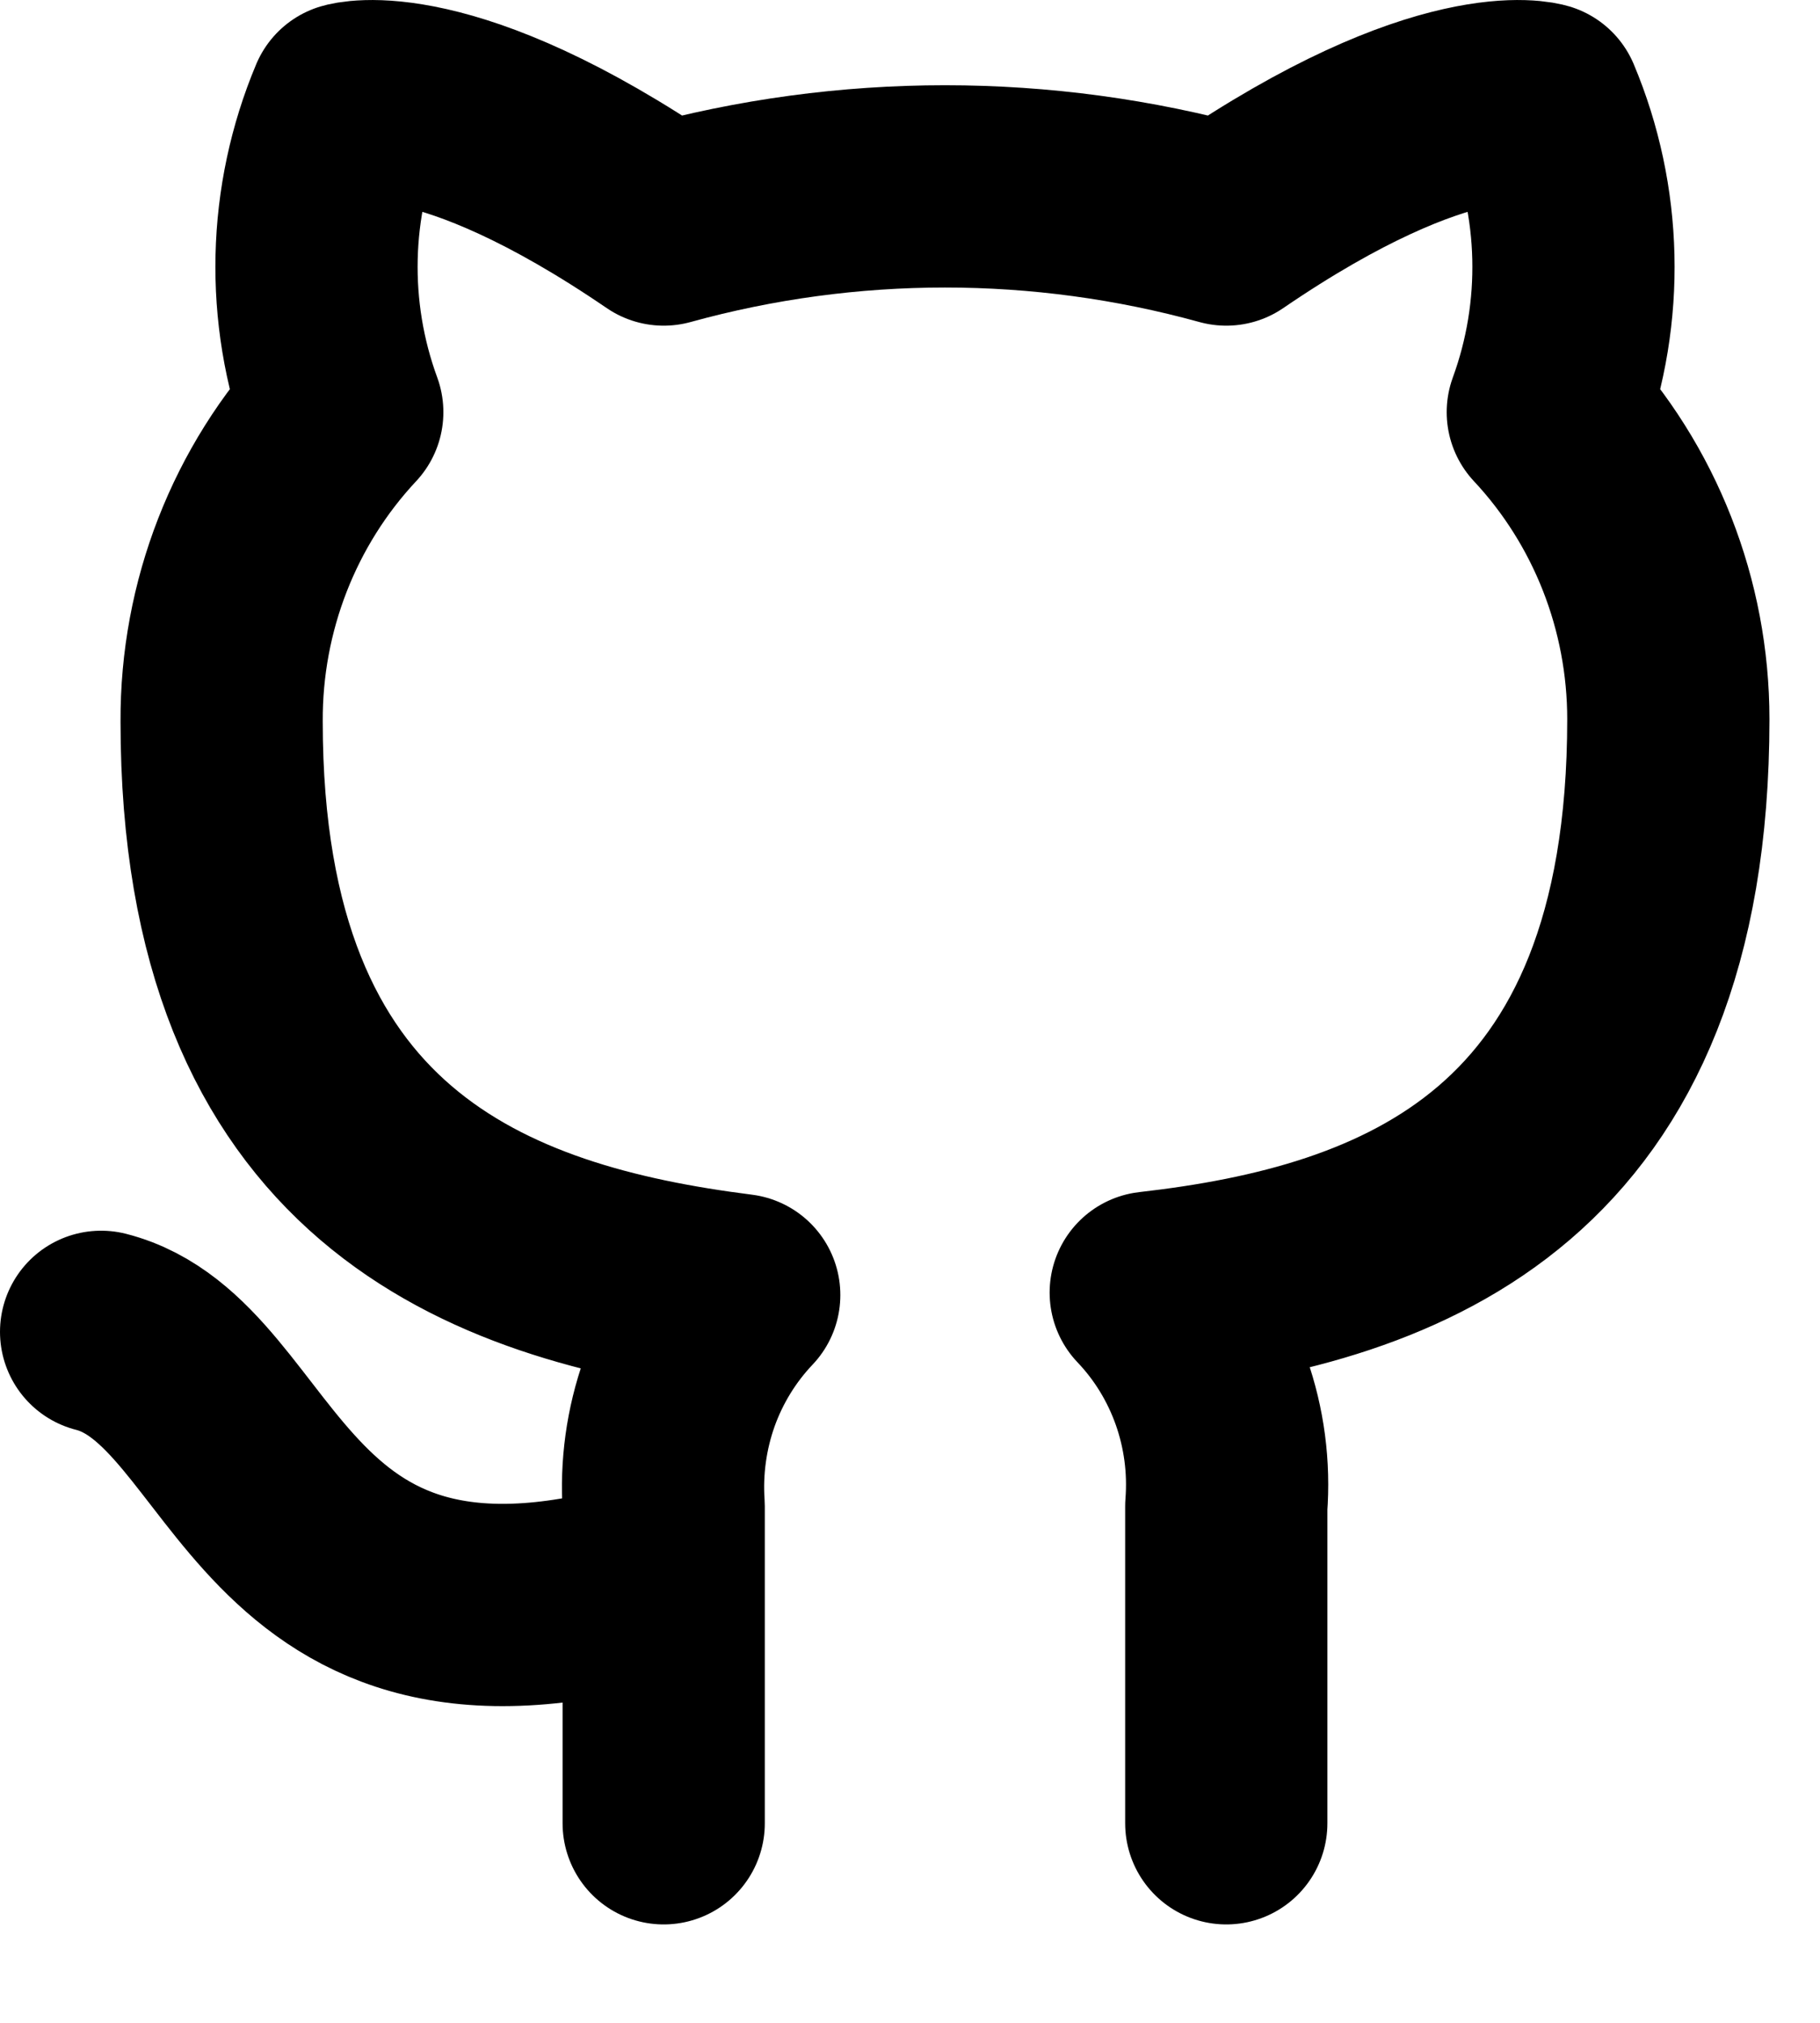 
<svg width="18" height="20" viewBox="0 0 18 20" fill="none" xmlns="http://www.w3.org/2000/svg">
<path d="M6.564 15.598C2.59 16.812 2.59 13.573 1 13.168M12.128 18.027V14.893C12.158 14.507 12.107 14.119 11.978 13.754C11.849 13.39 11.646 13.058 11.381 12.78C13.877 12.496 16.5 11.533 16.5 7.111C16.5 5.981 16.073 4.893 15.308 4.075C15.67 3.085 15.644 1.992 15.236 1.022C15.236 1.022 14.298 0.738 12.128 2.22C10.306 1.717 8.386 1.717 6.564 2.22C4.394 0.738 3.456 1.022 3.456 1.022C3.048 1.992 3.022 3.085 3.385 4.075C2.614 4.899 2.186 5.996 2.192 7.135C2.192 11.524 4.815 12.488 7.311 12.804C7.05 13.079 6.848 13.407 6.719 13.767C6.591 14.127 6.538 14.511 6.564 14.893V18.027" stroke="parse(overlay)" stroke-width="2" stroke-linecap="round" stroke-linejoin="round"/>
</svg>
